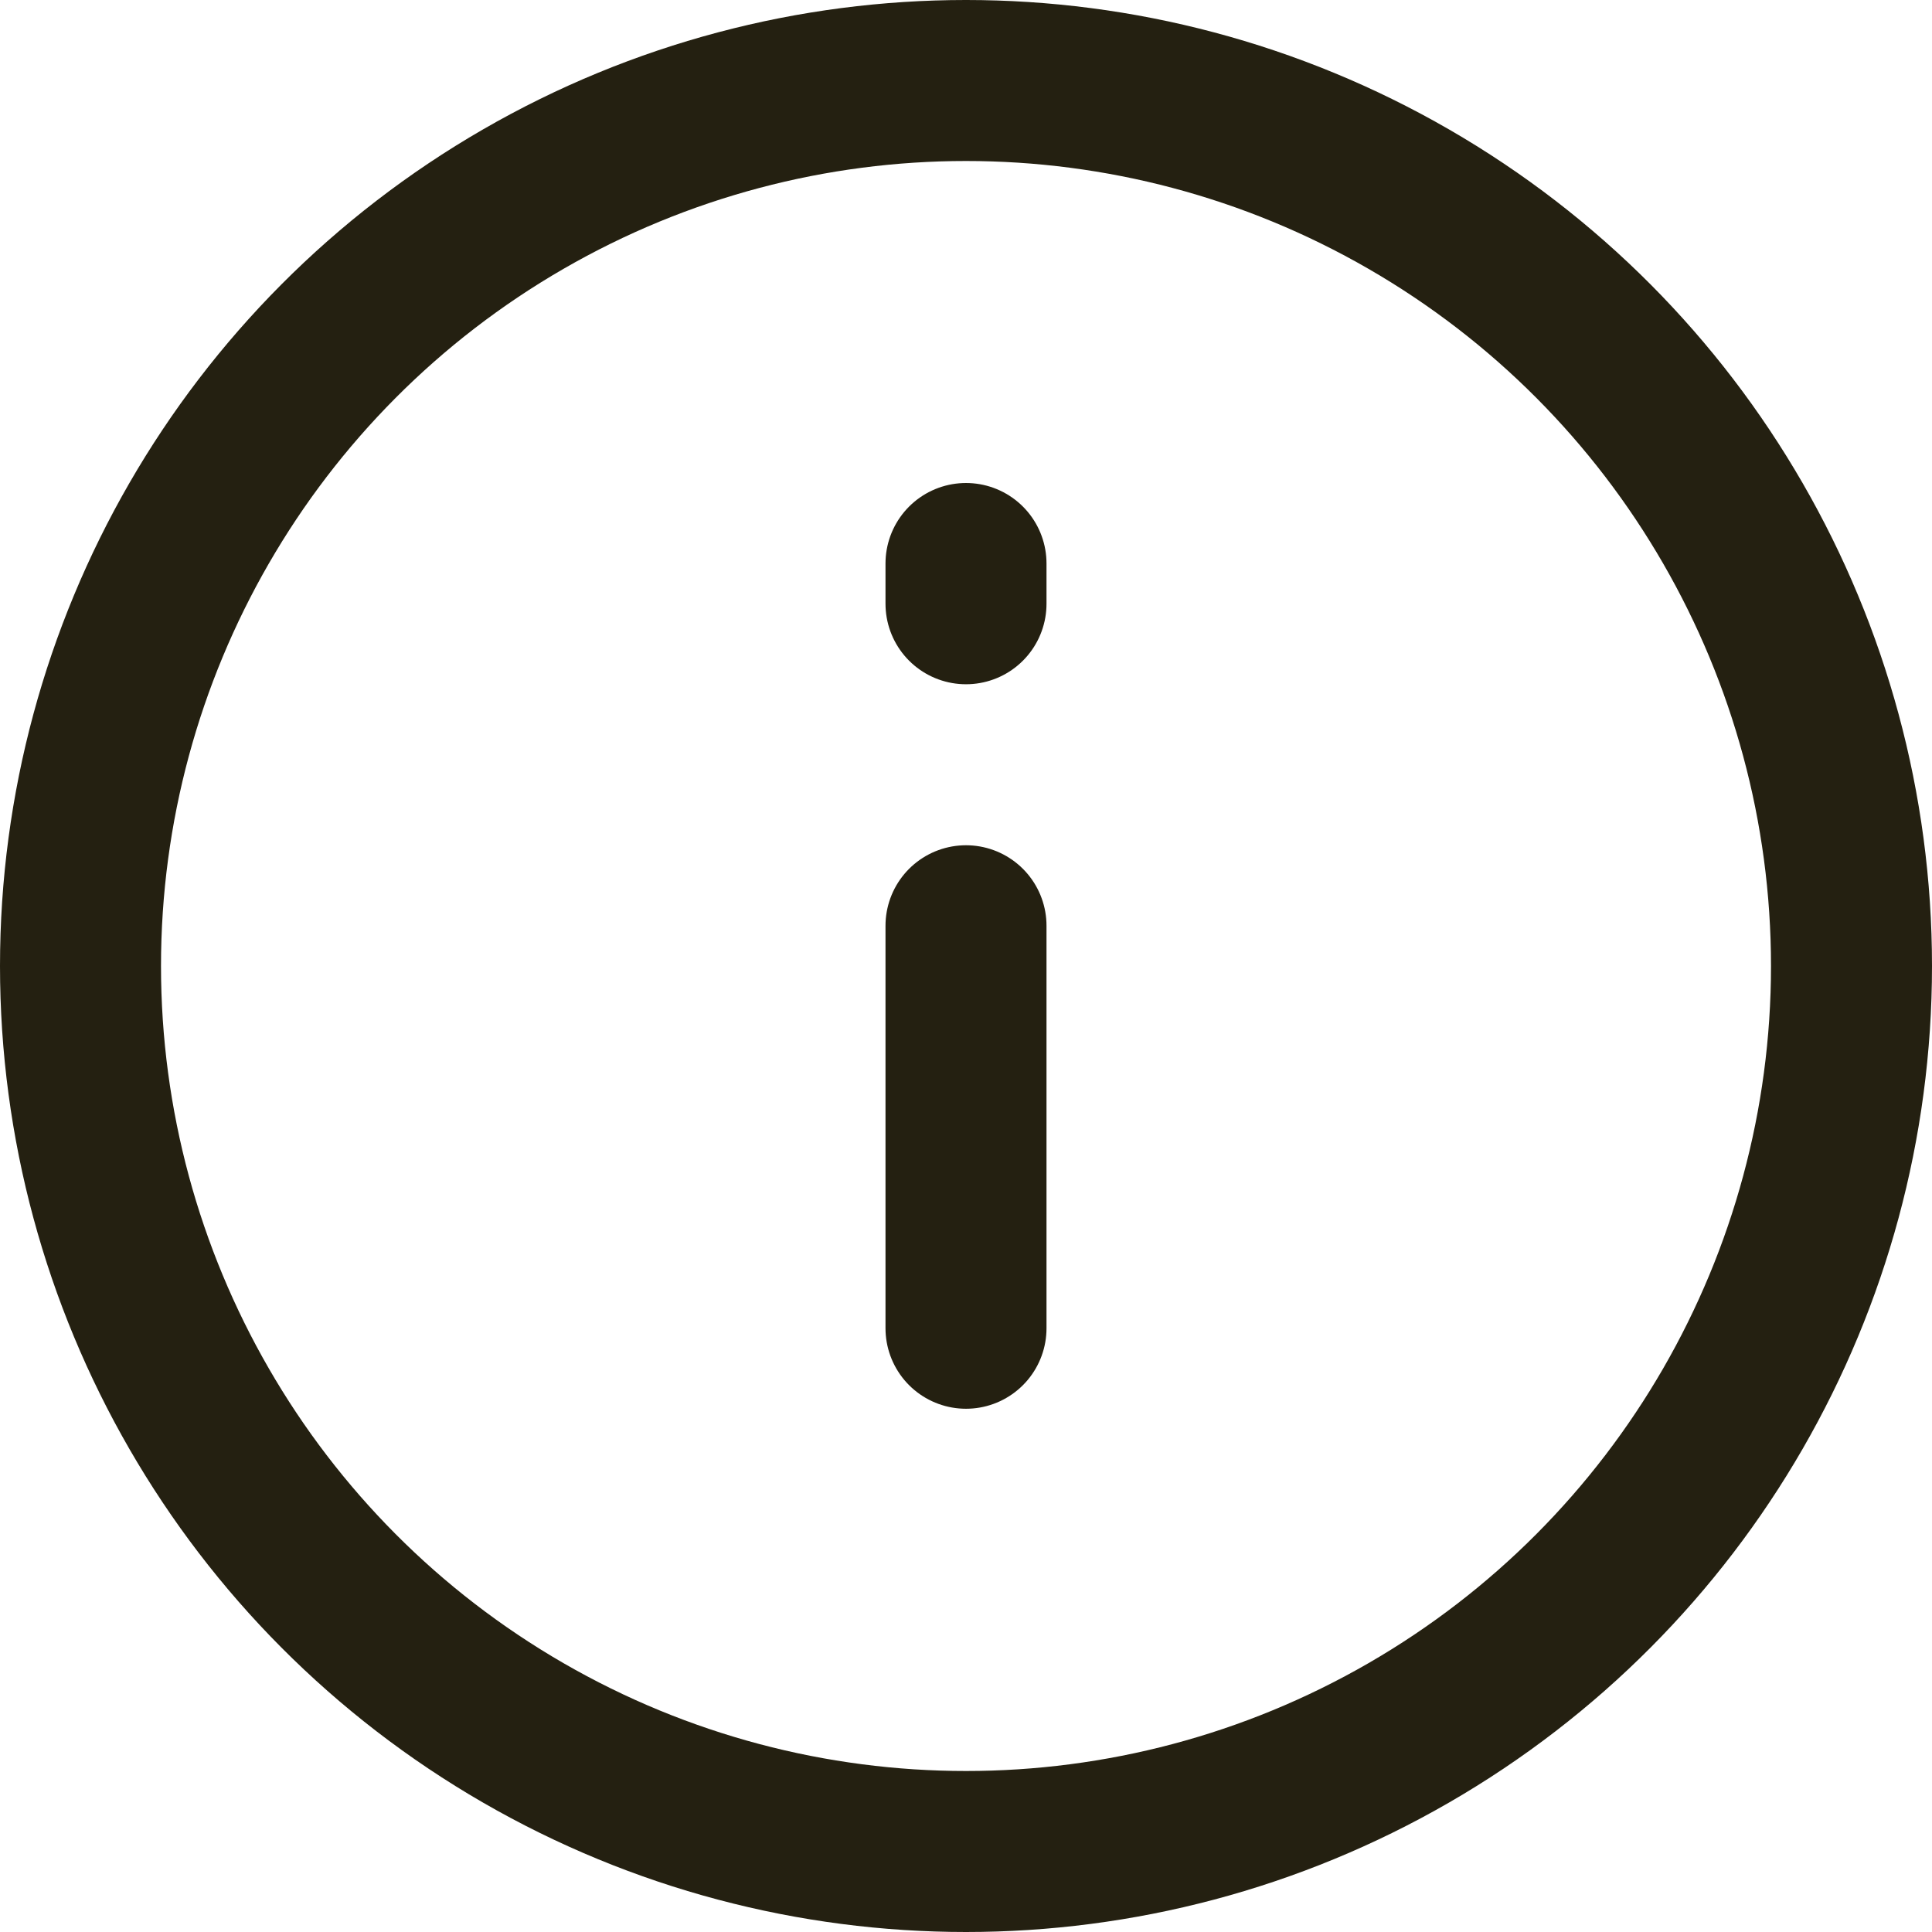 <svg width="24" height="24" viewBox="0 0 24 24" fill="none" xmlns="http://www.w3.org/2000/svg">
<circle cx="12" cy="12" r="11" stroke="#242011" stroke-width="2"/>
<path d="M12 16.5L12 11.5" stroke="#242011" stroke-width="2" stroke-linecap="round" stroke-linejoin="round"/>
<path d="M12 7.5L12 7" stroke="#242011" stroke-width="2" stroke-linecap="round" stroke-linejoin="round"/>
</svg>
